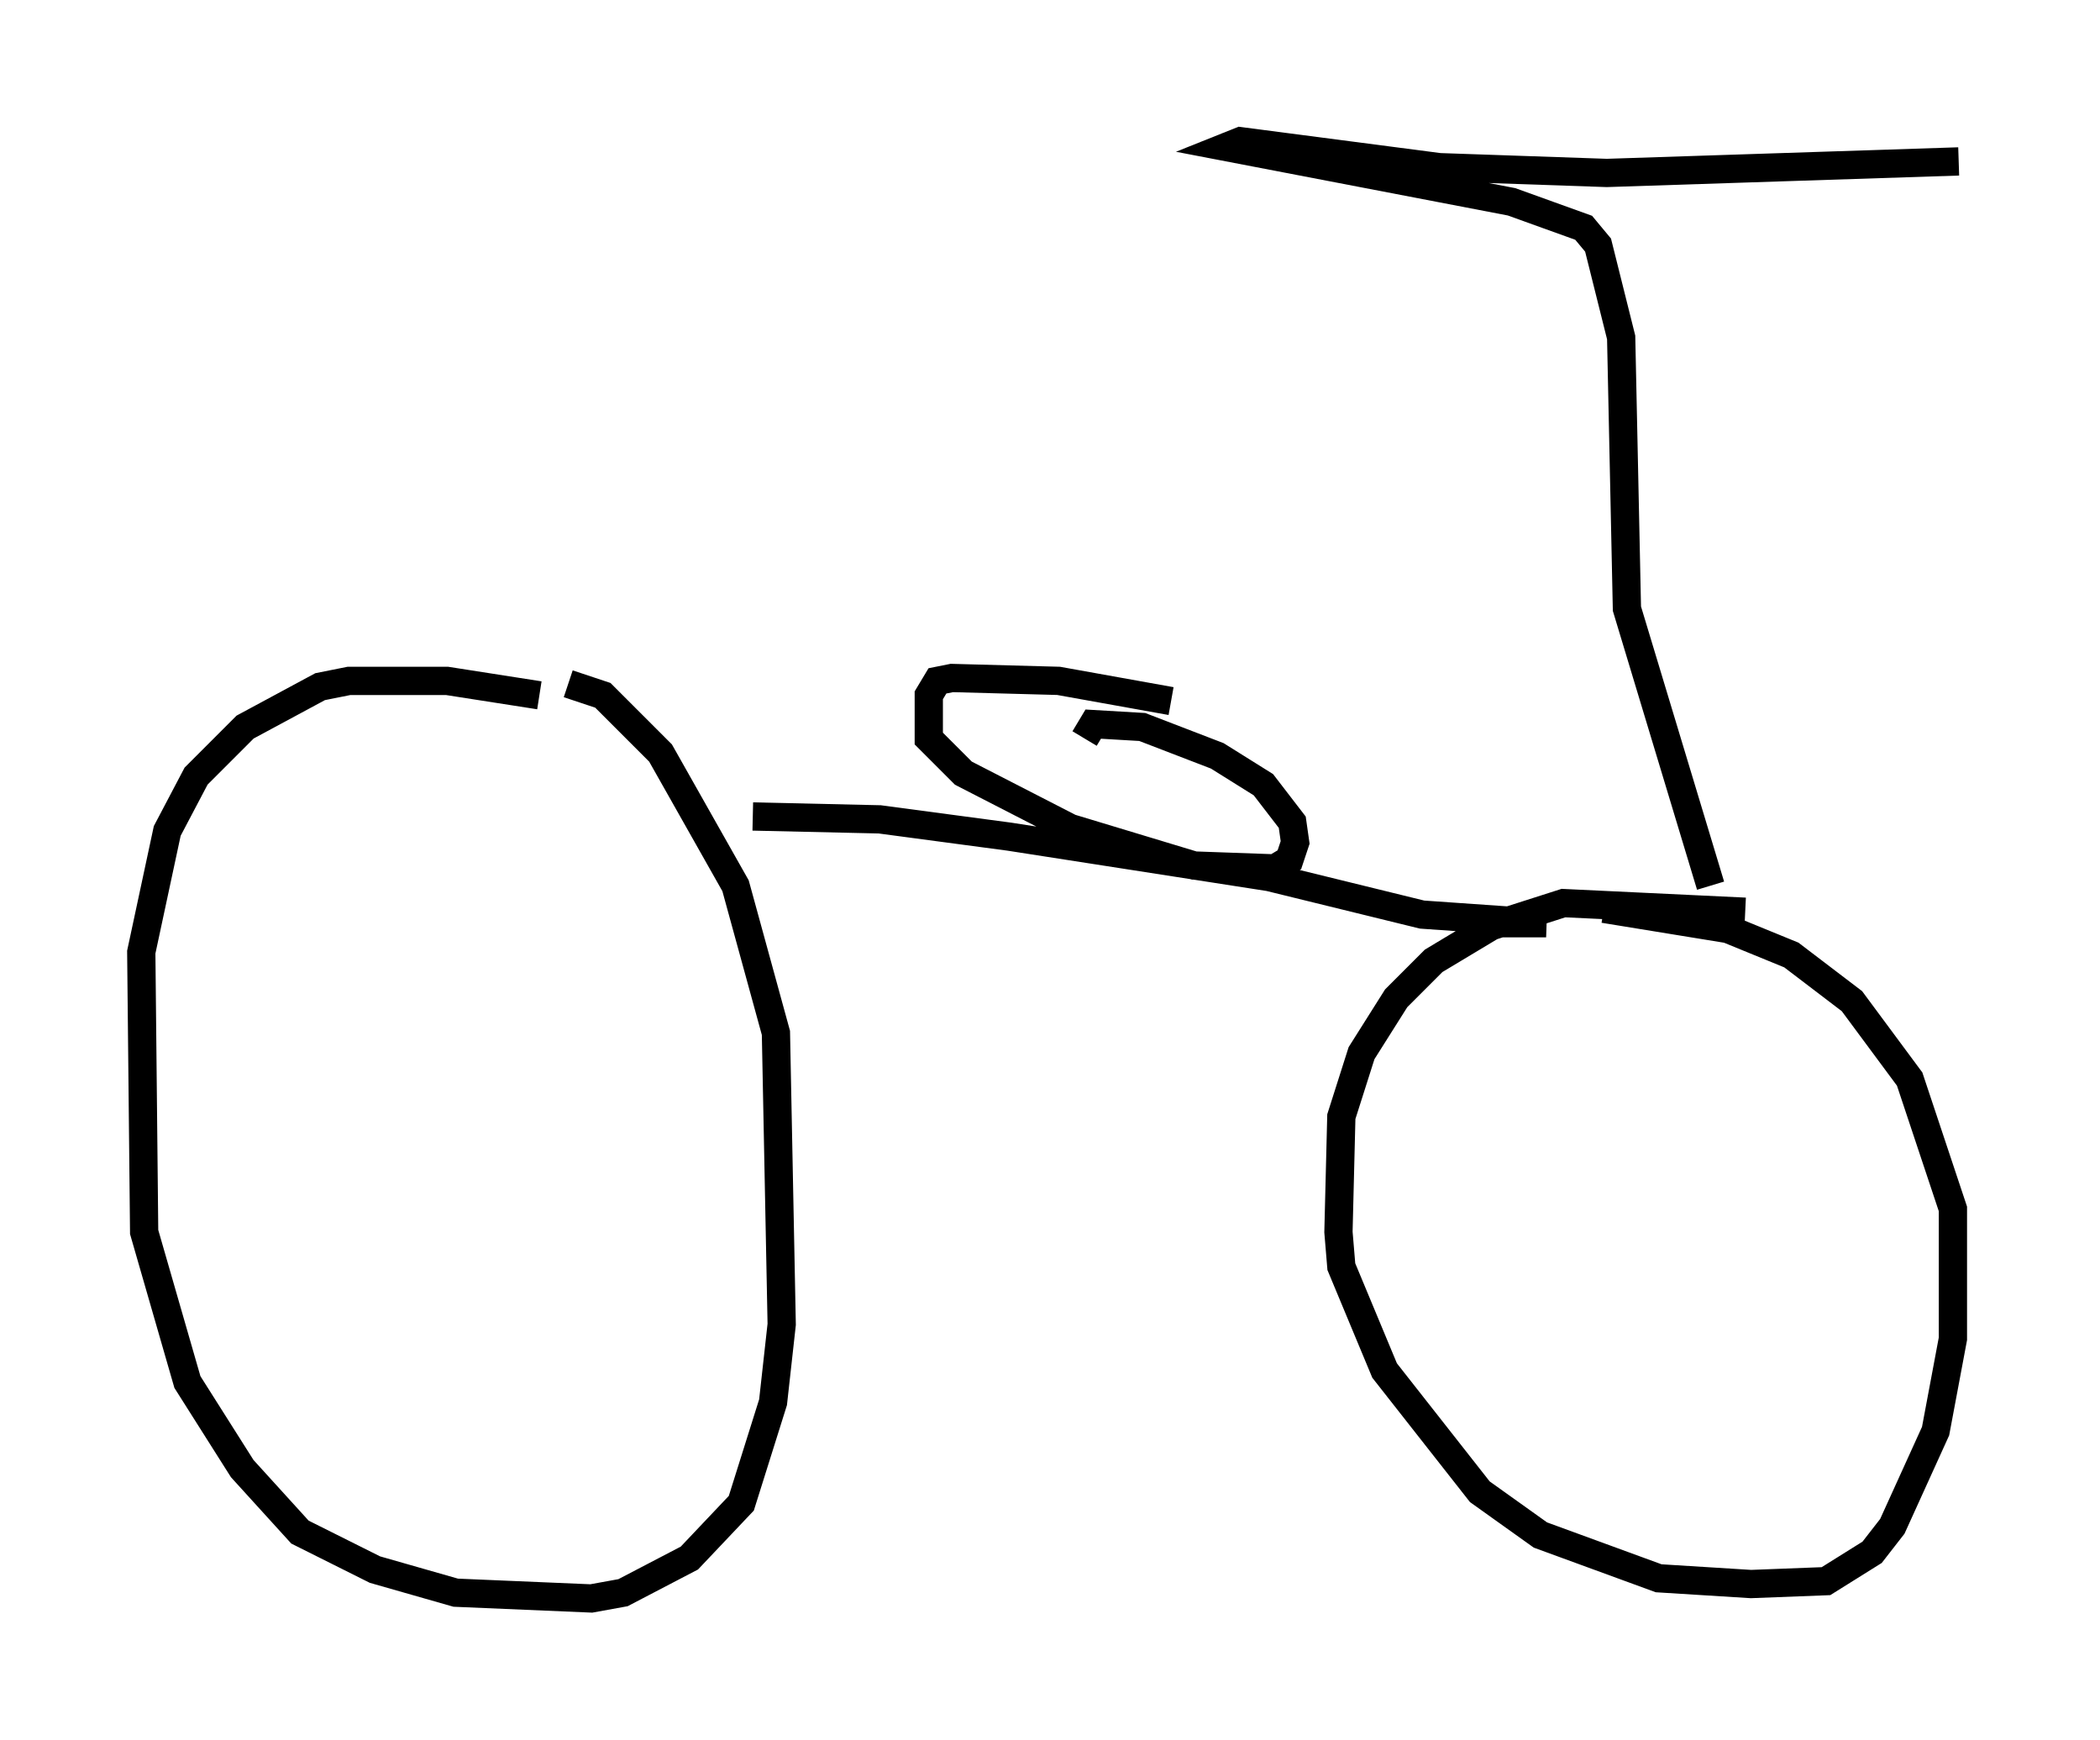 <?xml version="1.0" encoding="utf-8" ?>
<svg baseProfile="full" height="61.553" version="1.1" width="74.313" xmlns="http://www.w3.org/2000/svg" xmlns:ev="http://www.w3.org/2001/xml-events" xmlns:xlink="http://www.w3.org/1999/xlink"><defs /><rect fill="white" height="61.553" width="74.313" x="0" y="0" /><path d="M23.375, 27.05 m-4.288, -2.45 l-3.267, -0.51 -3.471, 0.0 l-1.021, 0.204 -2.654, 1.429 l-1.735, 1.735 -1.021, 1.94 l-0.919, 4.288 0.102, 9.902 l1.531, 5.308 1.94, 3.063 l2.042, 2.246 2.654, 1.327 l2.858, 0.817 4.798, 0.204 l1.123, -0.204 2.348, -1.225 l1.838, -1.94 1.123, -3.573 l0.306, -2.756 -0.204, -10.311 l-1.429, -5.206 -2.654, -4.696 l-2.042, -2.042 -1.225, -0.408 m41.65, 8.065 l-6.431, -0.306 -2.552, 0.817 l-2.042, 1.225 -1.327, 1.327 l-1.225, 1.94 -0.715, 2.246 l-0.102, 4.083 0.102, 1.225 l1.531, 3.675 3.369, 4.288 l2.144, 1.531 4.185, 1.531 l3.267, 0.204 2.654, -0.102 l1.633, -1.021 0.715, -0.919 l1.531, -3.369 0.613, -3.267 l0.0, -4.594 -1.531, -4.594 l-2.042, -2.756 -2.144, -1.633 l-2.246, -0.919 -4.39, -0.715 m-3.777, 0.51 l1.735, 0.0 -4.39, -0.306 l-5.41, -1.327 -9.188, -1.429 l-4.594, -0.613 -4.492, -0.102 m14.802, -4.083 l-3.981, -0.715 -3.777, -0.102 l-0.51, 0.102 -0.306, 0.51 l0.0, 1.531 1.225, 1.225 l3.777, 1.94 4.39, 1.327 l2.858, 0.102 0.51, -0.306 l0.204, -0.613 -0.102, -0.715 l-1.021, -1.327 -1.633, -1.021 l-2.654, -1.021 -1.735, -0.102 l-0.306, 0.51 m22.152, 5.206 l-2.96, -9.8 -0.204, -9.596 l-0.817, -3.267 -0.51, -0.613 l-2.552, -0.919 -10.106, -1.94 l0.51, -0.204 7.044, 0.919 l5.921, 0.204 12.454, -0.408 " fill="none" stroke="black" stroke-width="1" /></svg>